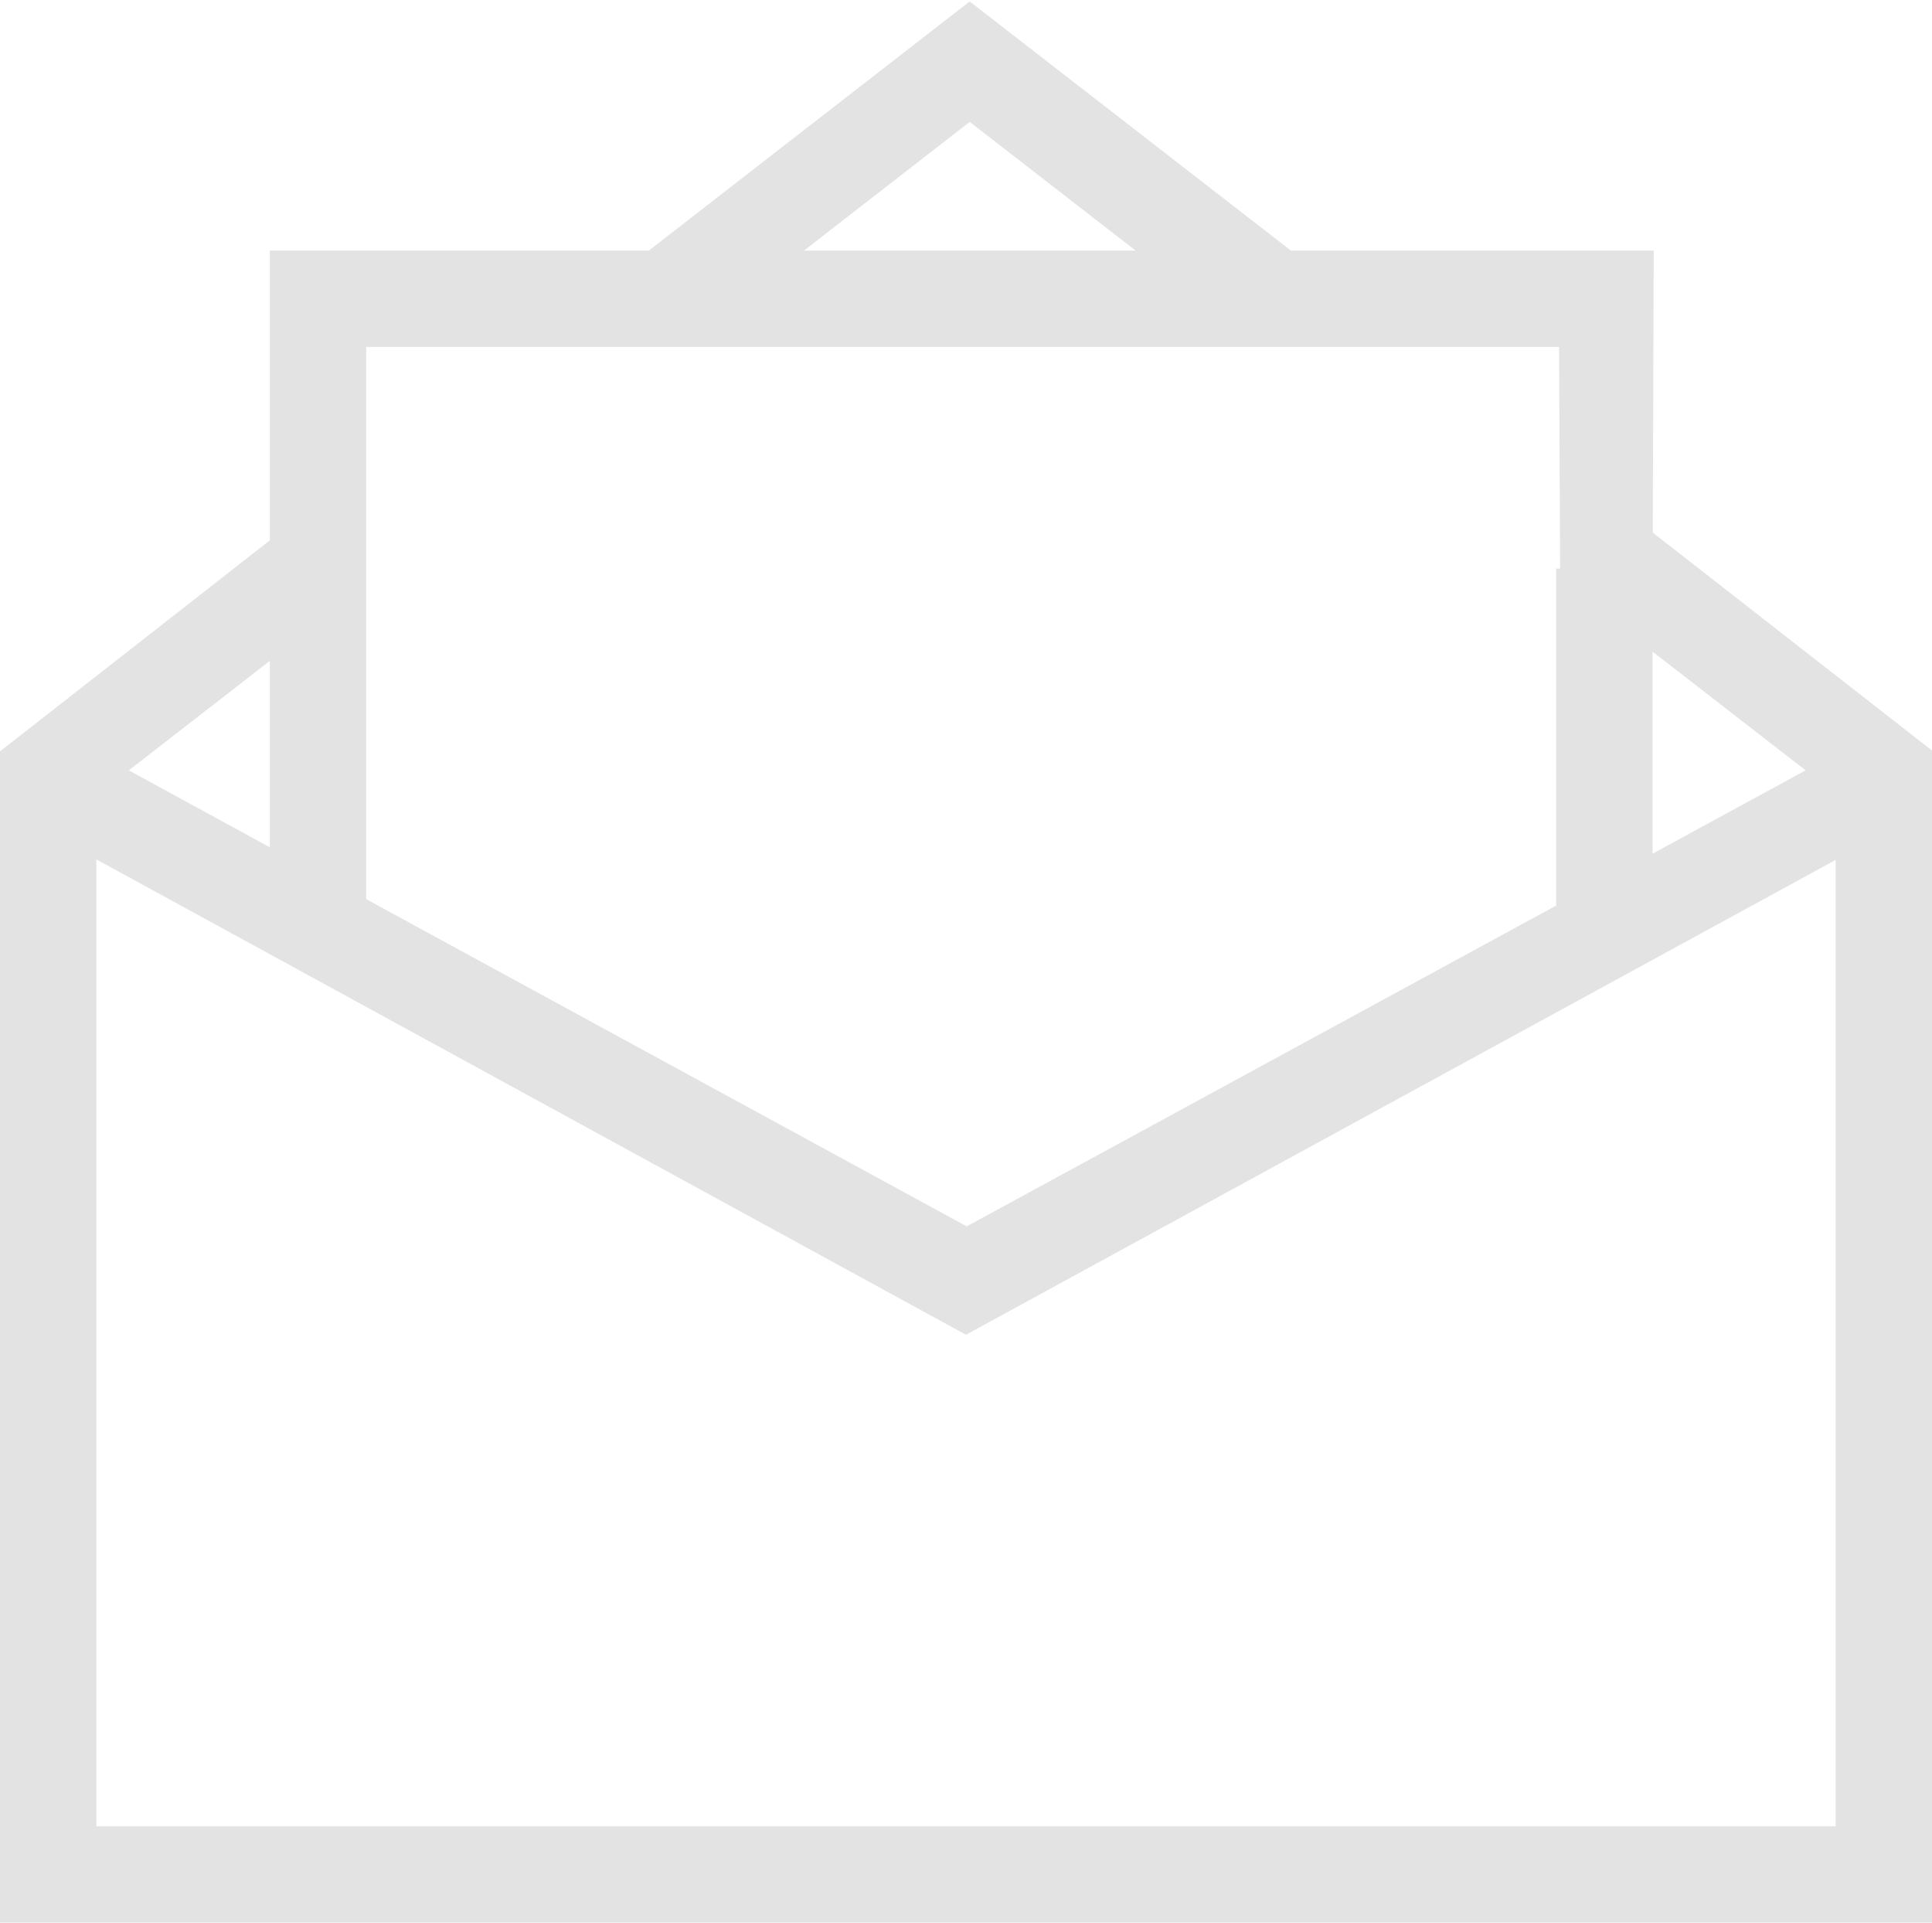 <?xml version="1.0" encoding="UTF-8" standalone="no"?>
<svg width="401px" height="399px" viewBox="0 0 401 399" version="1.1" xmlns="http://www.w3.org/2000/svg" xmlns:xlink="http://www.w3.org/1999/xlink" xmlns:sketch="http://www.bohemiancoding.com/sketch/ns">
    <!-- Generator: Sketch 3.3.2 (12043) - http://www.bohemiancoding.com/sketch -->
    <title>noun_40262_cc</title>
    <desc>Created with Sketch.</desc>
    <defs></defs>
    <g id="Page-1" stroke="none" stroke-width="1" fill="none" fill-rule="evenodd" sketch:type="MSPage">
        <g id="noun_40262_cc" sketch:type="MSLayerGroup" fill="#E3E3E3">
            <g id="Page-1" sketch:type="MSShapeGroup">
                <g id="noun_40262_cc">
                    <path d="M343.244,52 L267.931,52 L201.263,0.297 L134.671,52 L134.144,52 L56,52 L56,112.144 L0,155.929 L0,399 L401,399 L401,155.753 L343.041,110.526 L343.244,52 L343.244,52 Z M26.733,159.873 L56,137.151 L56,175.828 L26.733,159.873 L26.733,159.873 Z M76,121.815 L76,116.98 L76,72 L134.144,72 L141.439,72 L261.17,72 L264.55,72 L323.59,72 L323.815,118 L323,118 L323,187.924 L200.652,254.506 L76,186.595 L76,121.815 L76,121.815 Z M343,135.232 L374.769,159.869 L343,177.168 L343,135.232 L343,135.232 Z M201.27,25.299 L235.7,52 L166.878,52 L201.27,25.299 L201.27,25.299 Z M20,379 L20,178.349 L200.498,276.998 L381,178.454 L381,379 L20,379 L20,379 Z" id="Shape"></path>
                </g>
            </g>
        </g>
    </g>
</svg>
